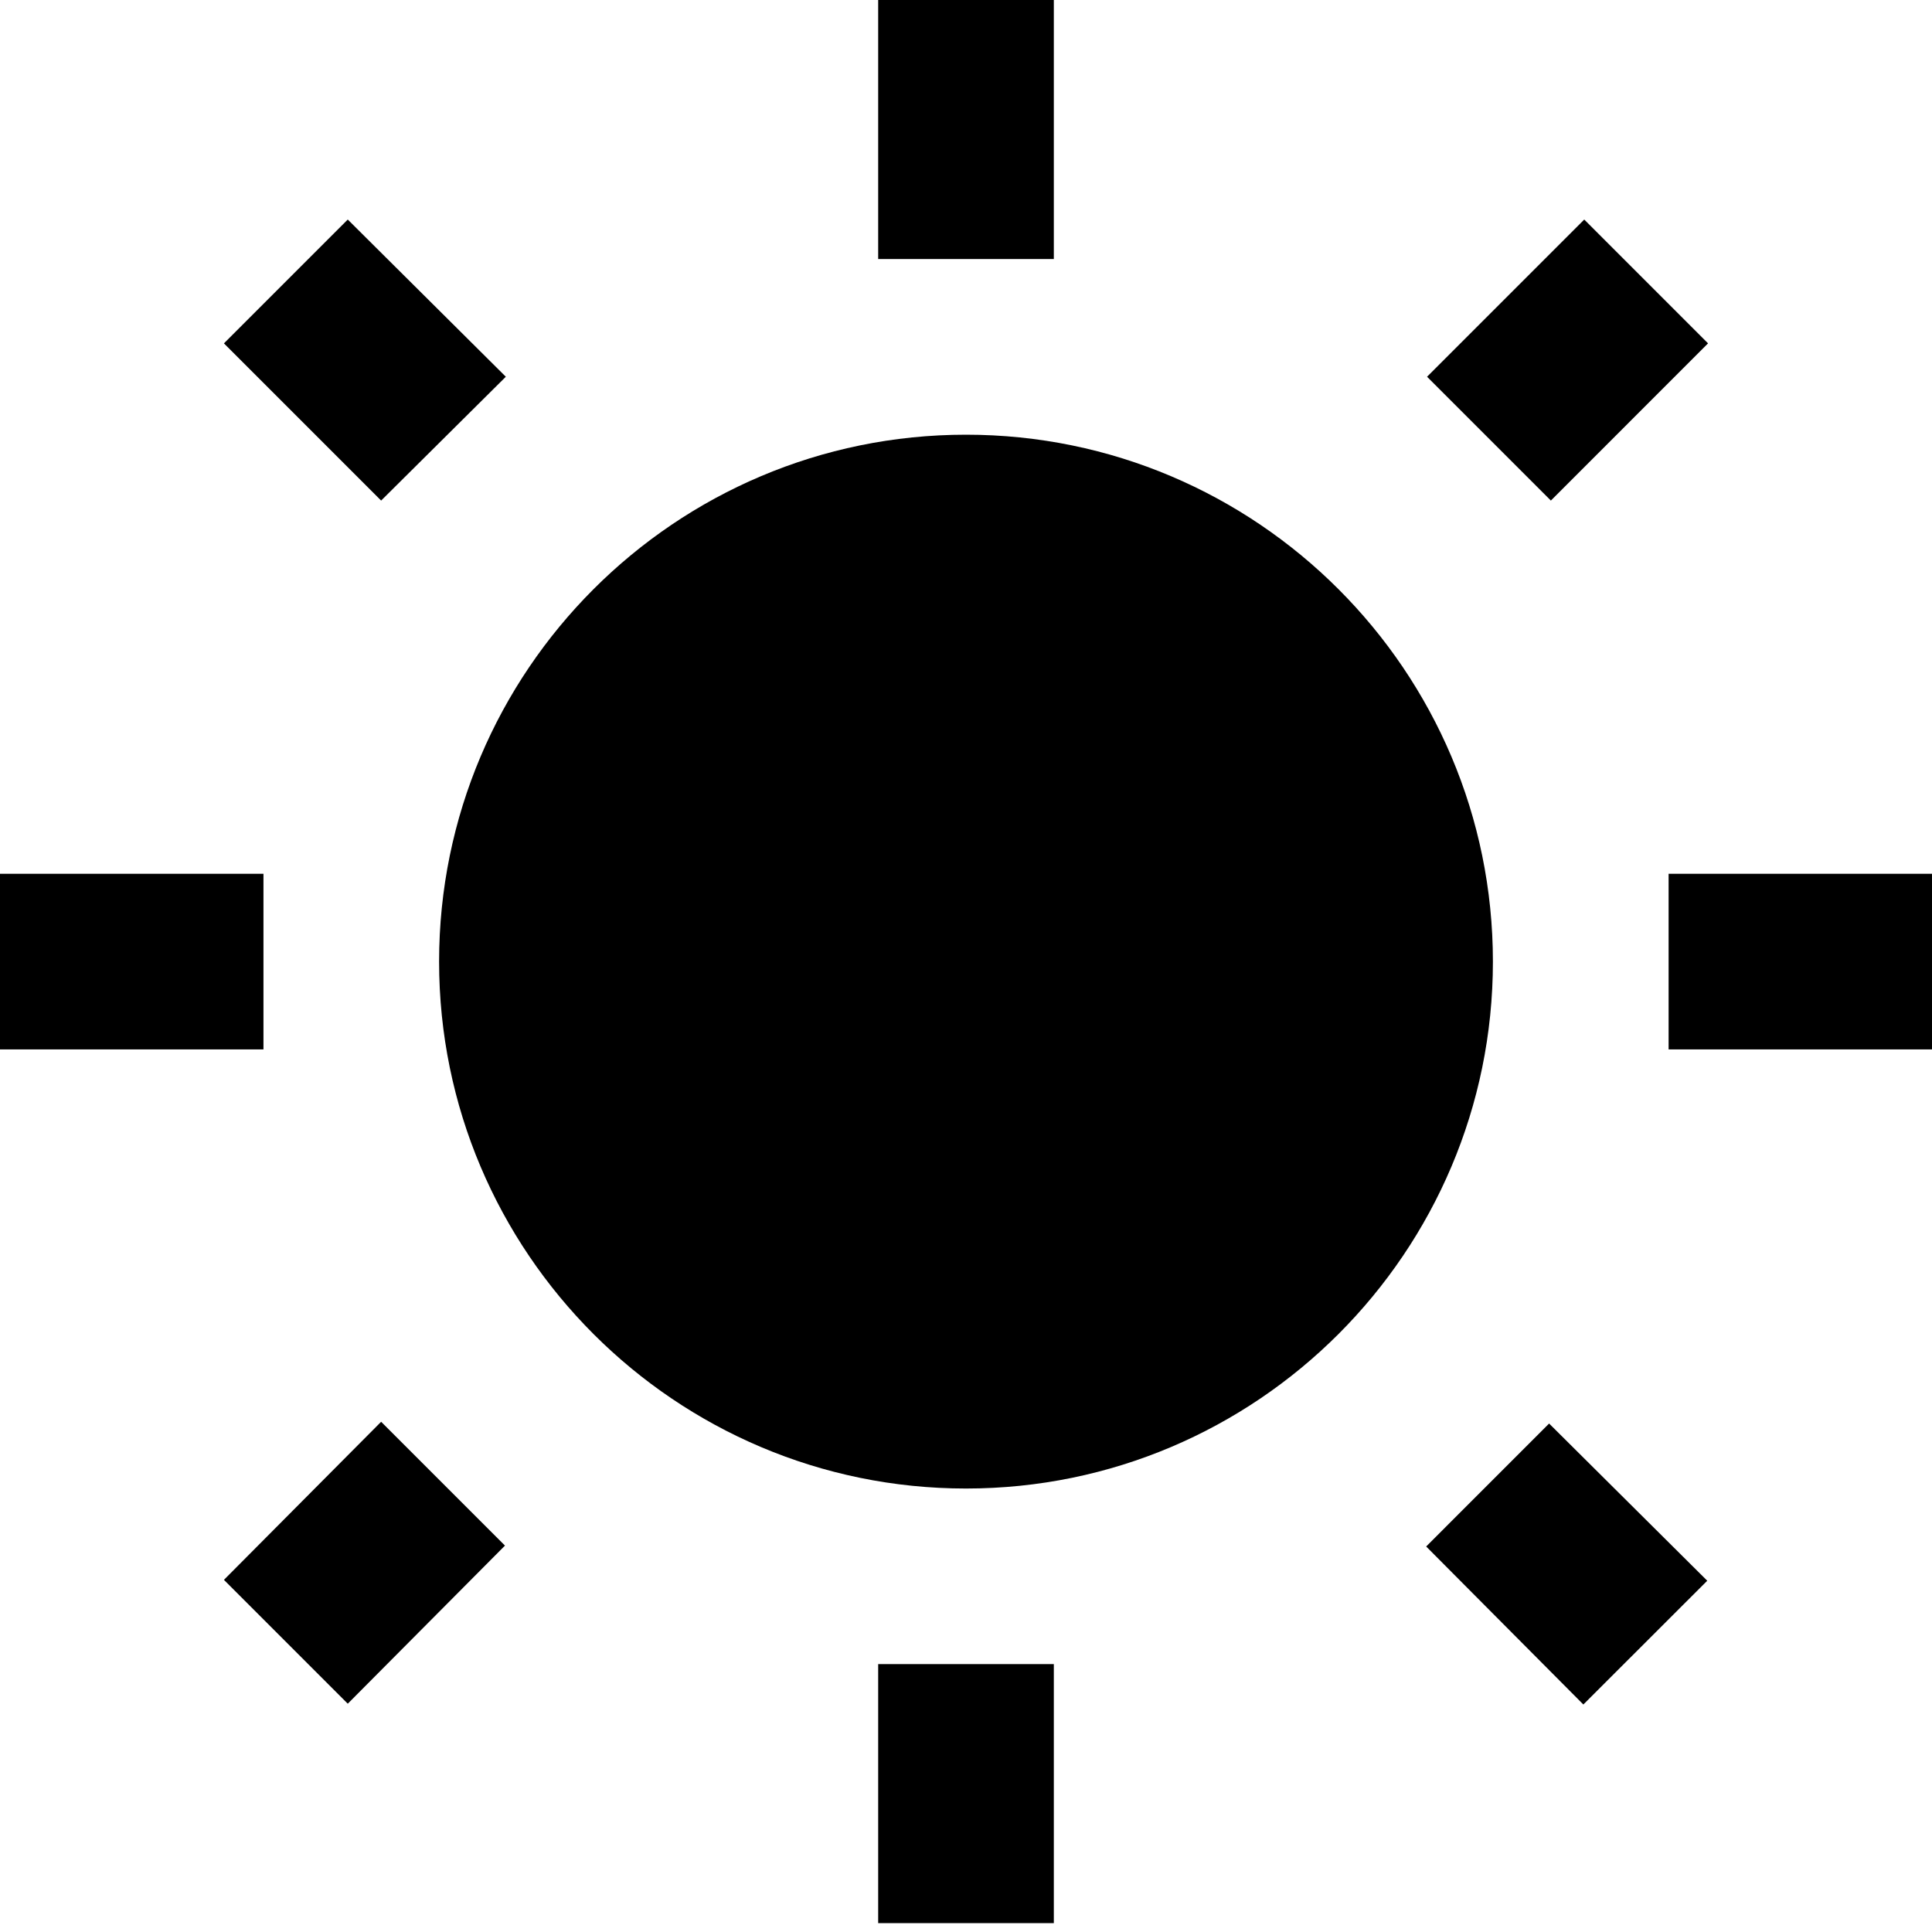 <svg xmlns="http://www.w3.org/2000/svg" version="1.1" viewBox="0 0 120 120"><g fill-rule="evenodd" fill="none"><g fill="#000"><path d="m31.418 23.4l-9.818-9.764-7.691 7.691 9.764 9.764 7.745-7.691zm-15.054 30.873h-16.364v10.909h16.364v-10.909zm49.091-54.273h-10.91v16.091h10.91v-16.091 7.1862e-15zm40.635 21.327l-7.69-7.691-9.764 9.764 7.691 7.691 9.763-9.764zm-17.508 74.728l9.763 9.815 7.695-7.688-9.822-9.764-7.636 7.637zm15.058-41.782v10.909h16.36v-10.909h-16.36zm-43.64-27.273c-18.055 0-32.727 14.673-32.727 32.727 0 18.055 14.672 32.728 32.727 32.728s32.727-14.673 32.727-32.728c0-18.054-14.672-32.727-32.727-32.727zm-5.455 92.45h10.91v-16.09h-10.91v16.09zm-40.636-21.323l7.691 7.693 9.764-9.82-7.691-7.691-9.764 9.818z"/></g></g></svg>
